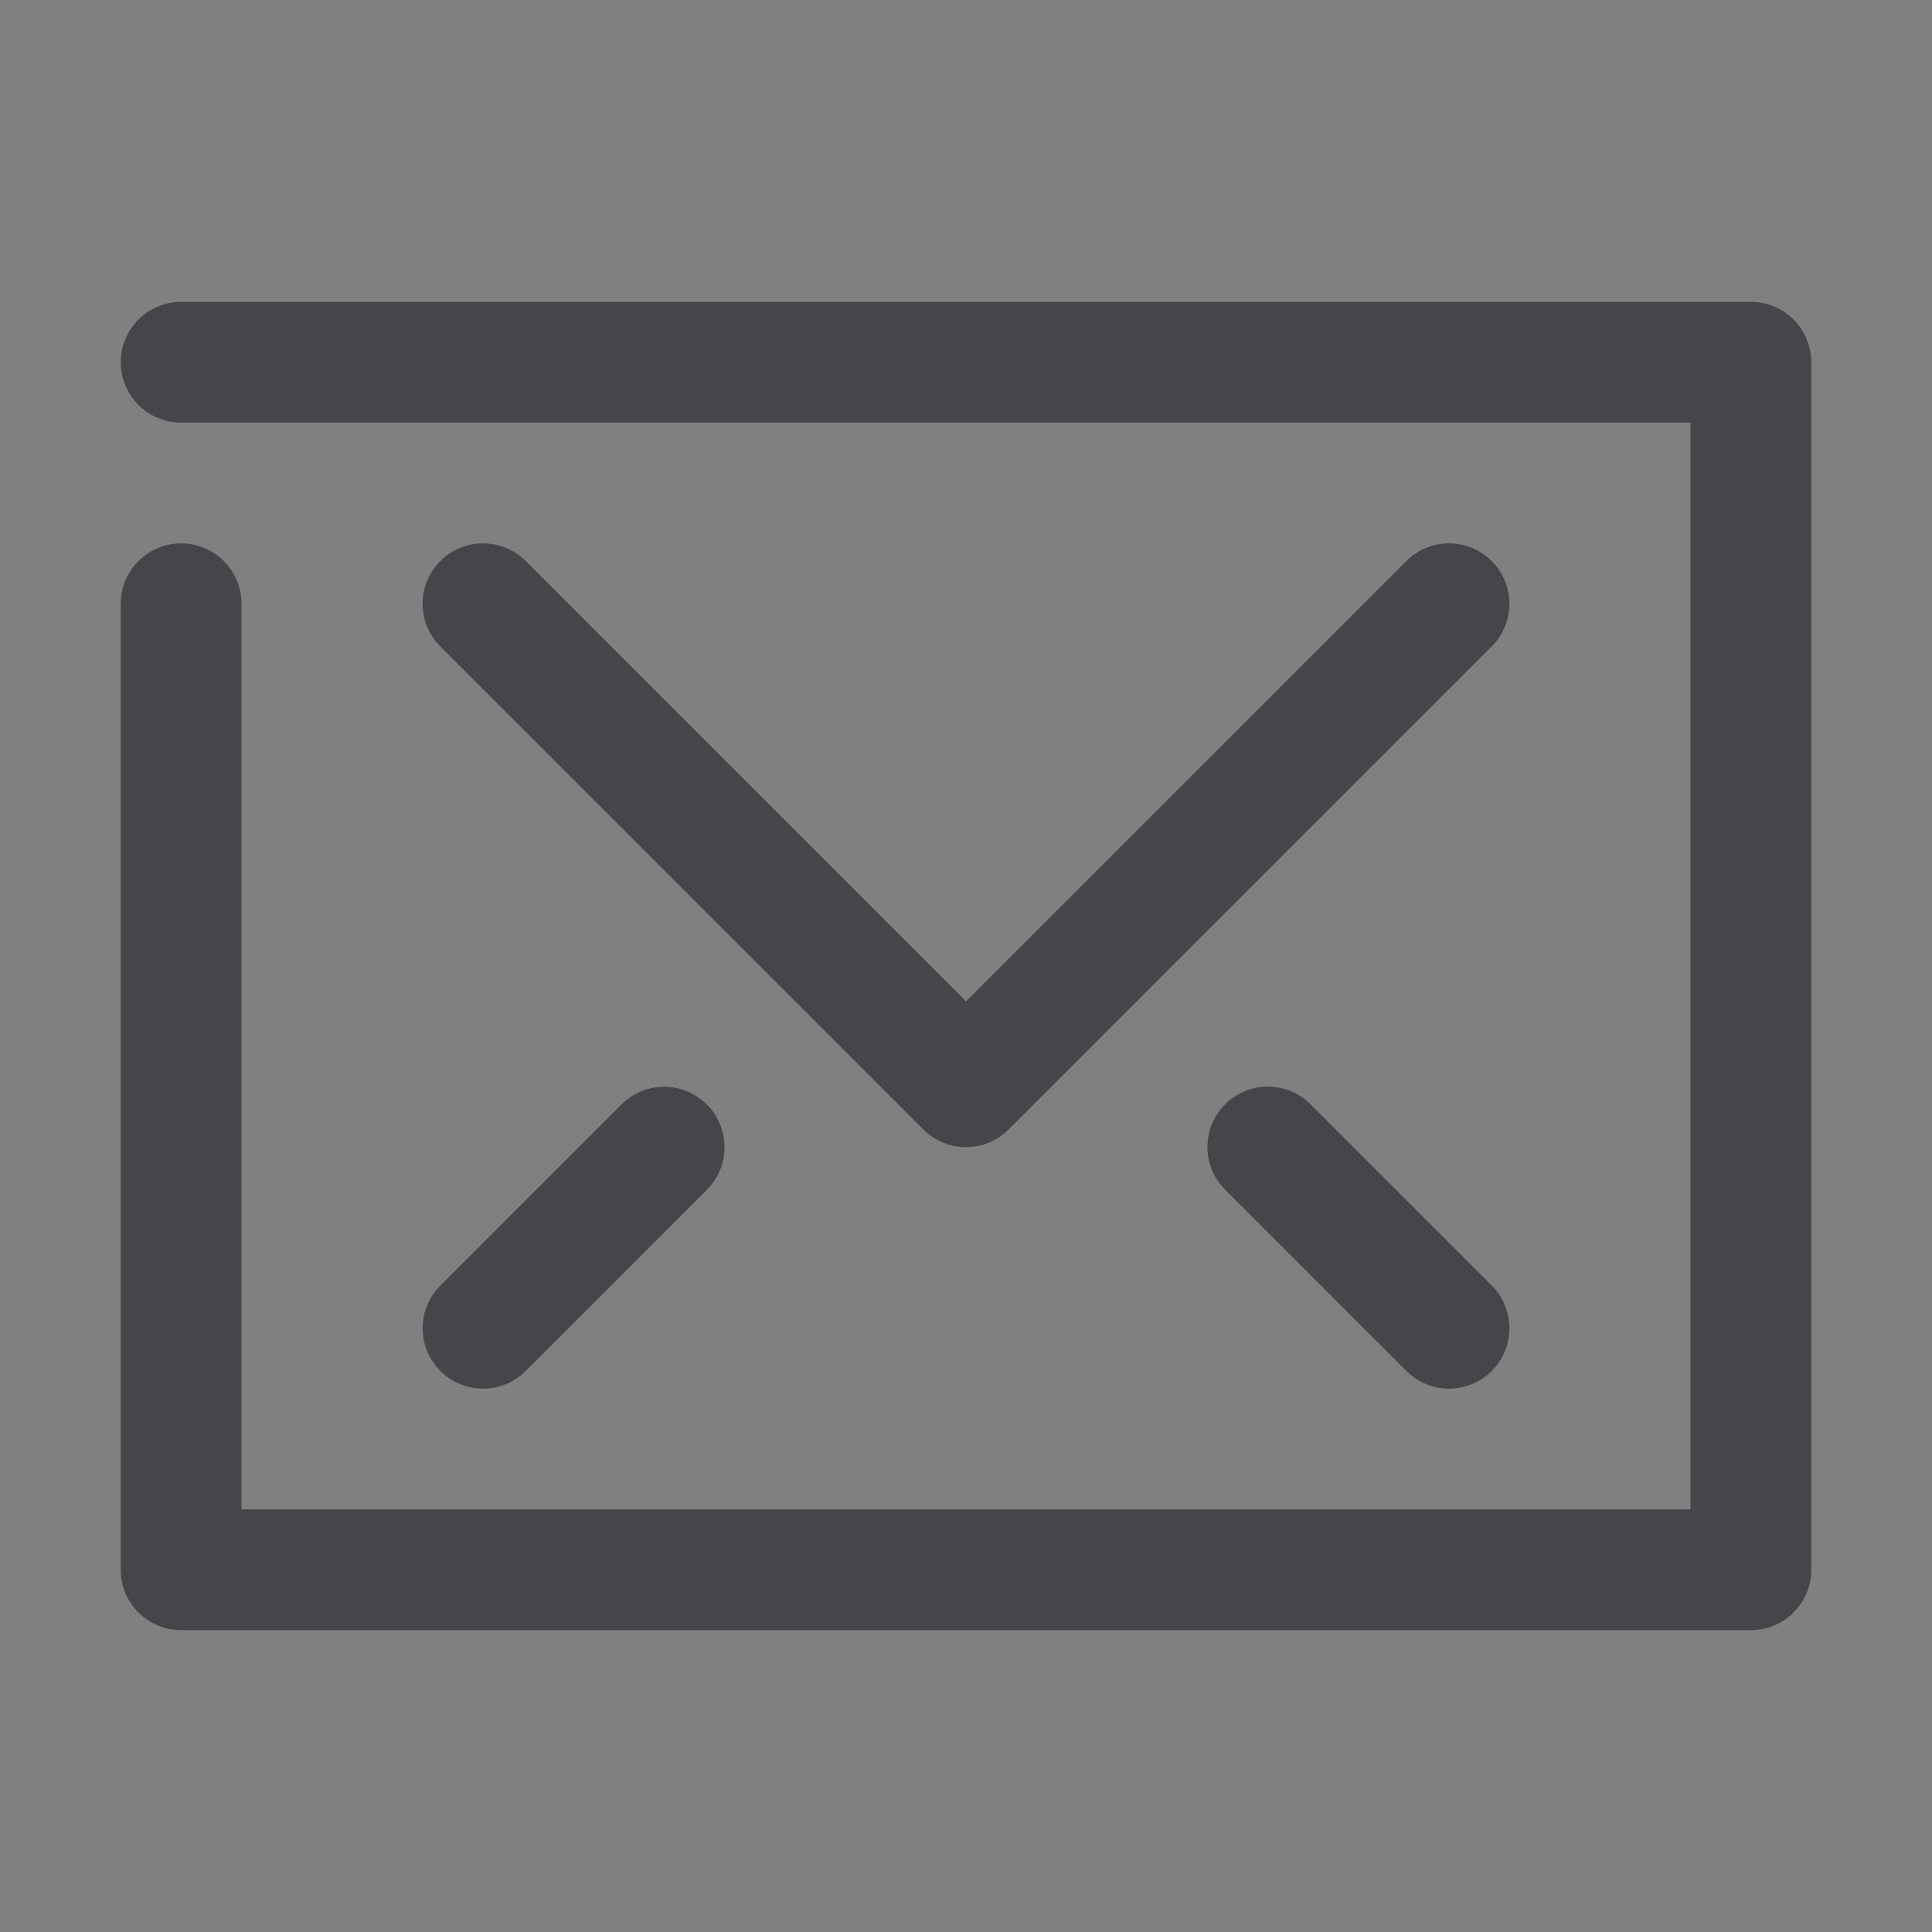 <?xml version="1.0" ?><!DOCTYPE svg  PUBLIC '-//W3C//DTD SVG 1.1//EN'  'http://www.w3.org/Graphics/SVG/1.1/DTD/svg11.dtd'><svg enable-background="new 0 0 32 32" height="32px" id="Layer_1" version="1.1" viewBox="0 0 32 32" width="32px" xml:space="preserve" xmlns="http://www.w3.org/2000/svg" xmlns:xlink="http://www.w3.org/1999/xlink"><rect x="0" y="0" width="32" height="32" fill="#808080" stroke="none"/><g><polyline fill="none" points="   649,137.999 675,137.999 675,155.999 661,155.999  " stroke="#FFFFFF" stroke-linecap="round" stroke-linejoin="round" stroke-miterlimit="10" stroke-width="2"/><polyline fill="none" points="   653,155.999 649,155.999 649,141.999  " stroke="#FFFFFF" stroke-linecap="round" stroke-linejoin="round" stroke-miterlimit="10" stroke-width="2"/><polyline fill="none" points="   661,156 653,162 653,156  " stroke="#FFFFFF" stroke-linecap="round" stroke-linejoin="round" stroke-miterlimit="10" stroke-width="2"/></g><g fill="#444649"><path d="M29,27H3c-0.552,0-1-0.447-1-1V10c0-0.552,0.448-1,1-1s1,0.448,1,1v15h24V7H3C2.448,7,2,6.552,2,6s0.448-1,1-1h26   c0.553,0,1,0.448,1,1v20C30,26.553,29.553,27,29,27z"/></g><g fill="#444649"><path d="M16,19c-0.256,0-0.512-0.098-0.707-0.293l-8-8c-0.391-0.391-0.391-1.023,0-1.414s1.023-0.391,1.414,0L16,16.586   l7.293-7.293c0.391-0.391,1.023-0.391,1.414,0s0.391,1.023,0,1.414l-8,8C16.512,18.902,16.256,19,16,19z"/></g><g fill="#444649"><path d="M24.001,23c-0.256,0-0.512-0.098-0.707-0.293l-3.002-3.002c-0.391-0.391-0.391-1.023,0-1.414s1.023-0.391,1.414,0   l3.002,3.002c0.391,0.391,0.391,1.023,0,1.414C24.513,22.902,24.257,23,24.001,23z"/></g><g fill="#444649"><path d="M8.001,23c-0.256,0-0.512-0.098-0.707-0.293c-0.391-0.391-0.391-1.023,0-1.414l2.999-2.999   c0.391-0.391,1.023-0.391,1.414,0s0.391,1.023,0,1.414l-2.999,2.999C8.513,22.902,8.257,23,8.001,23z"/></g></svg>